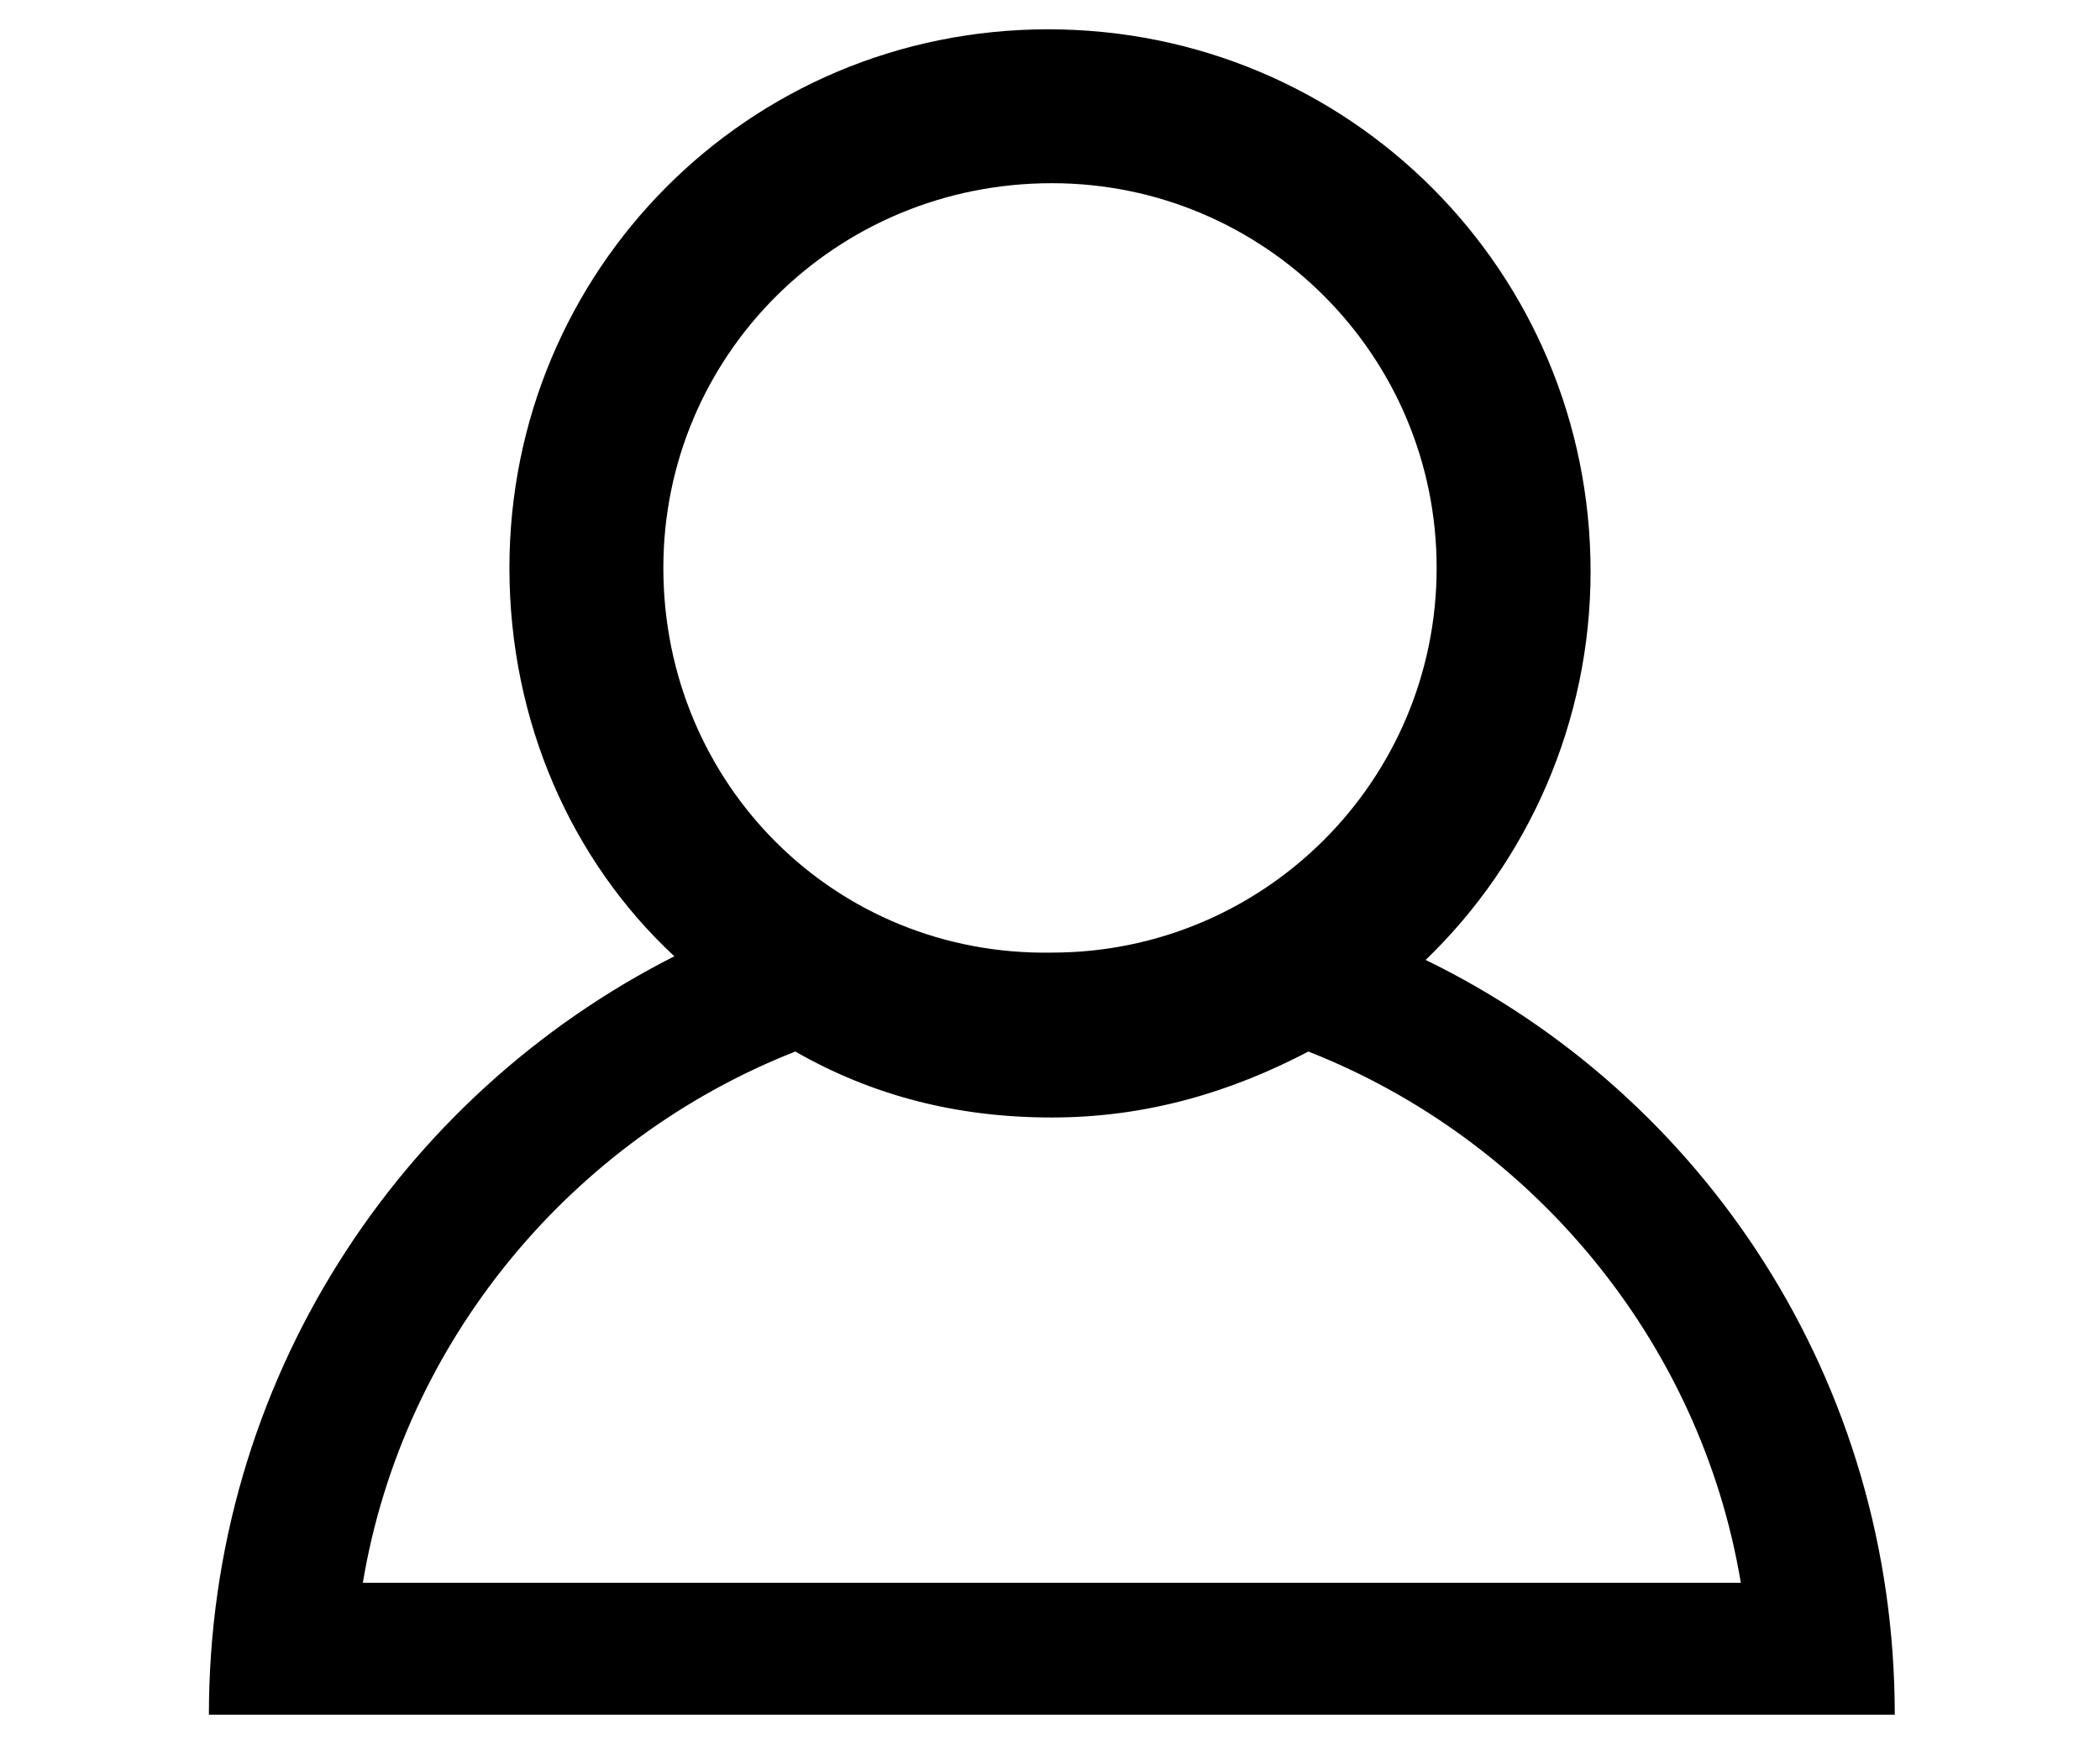 <?xml version="1.0" encoding="utf-8"?>
<!-- Generator: Adobe Illustrator 21.1.0, SVG Export Plug-In . SVG Version: 6.00 Build 0)  -->
<svg version="1.1" id="Camada_1" xmlns="http://www.w3.org/2000/svg" xmlns:xlink="http://www.w3.org/1999/xlink" x="0px" y="0px"
	 viewBox="0 0 57.3 47.5" style="enable-background:new 0 0 57.3 47.5;" xml:space="preserve">
<title>Upload s16.4</title>
<desc>Created with Sketch.</desc>
<path d="M38.9,26.2c2.8-2.7,4.5-6.5,4.5-10.6c0-8.2-6.6-14.8-14.8-14.8S13.9,7.4,13.9,15.5c0,4.2,1.7,8,4.5,10.6
	C10.9,29.9,5.7,37.7,5.7,46.8h46C51.7,37.7,46.5,29.9,38.9,26.2z M18.1,15.5C18.1,9.7,22.8,5,28.7,5c5.8,0,10.5,4.7,10.5,10.5
	s-4.7,10.5-10.5,10.5C22.8,26.1,18.1,21.4,18.1,15.5z M21.7,28.7c2.1,1.2,4.4,1.8,7,1.8s4.9-0.7,7-1.8c6.1,2.4,10.7,7.9,11.8,14.5
	H9.9C11,36.6,15.6,31.1,21.7,28.7z"/>
</svg>

